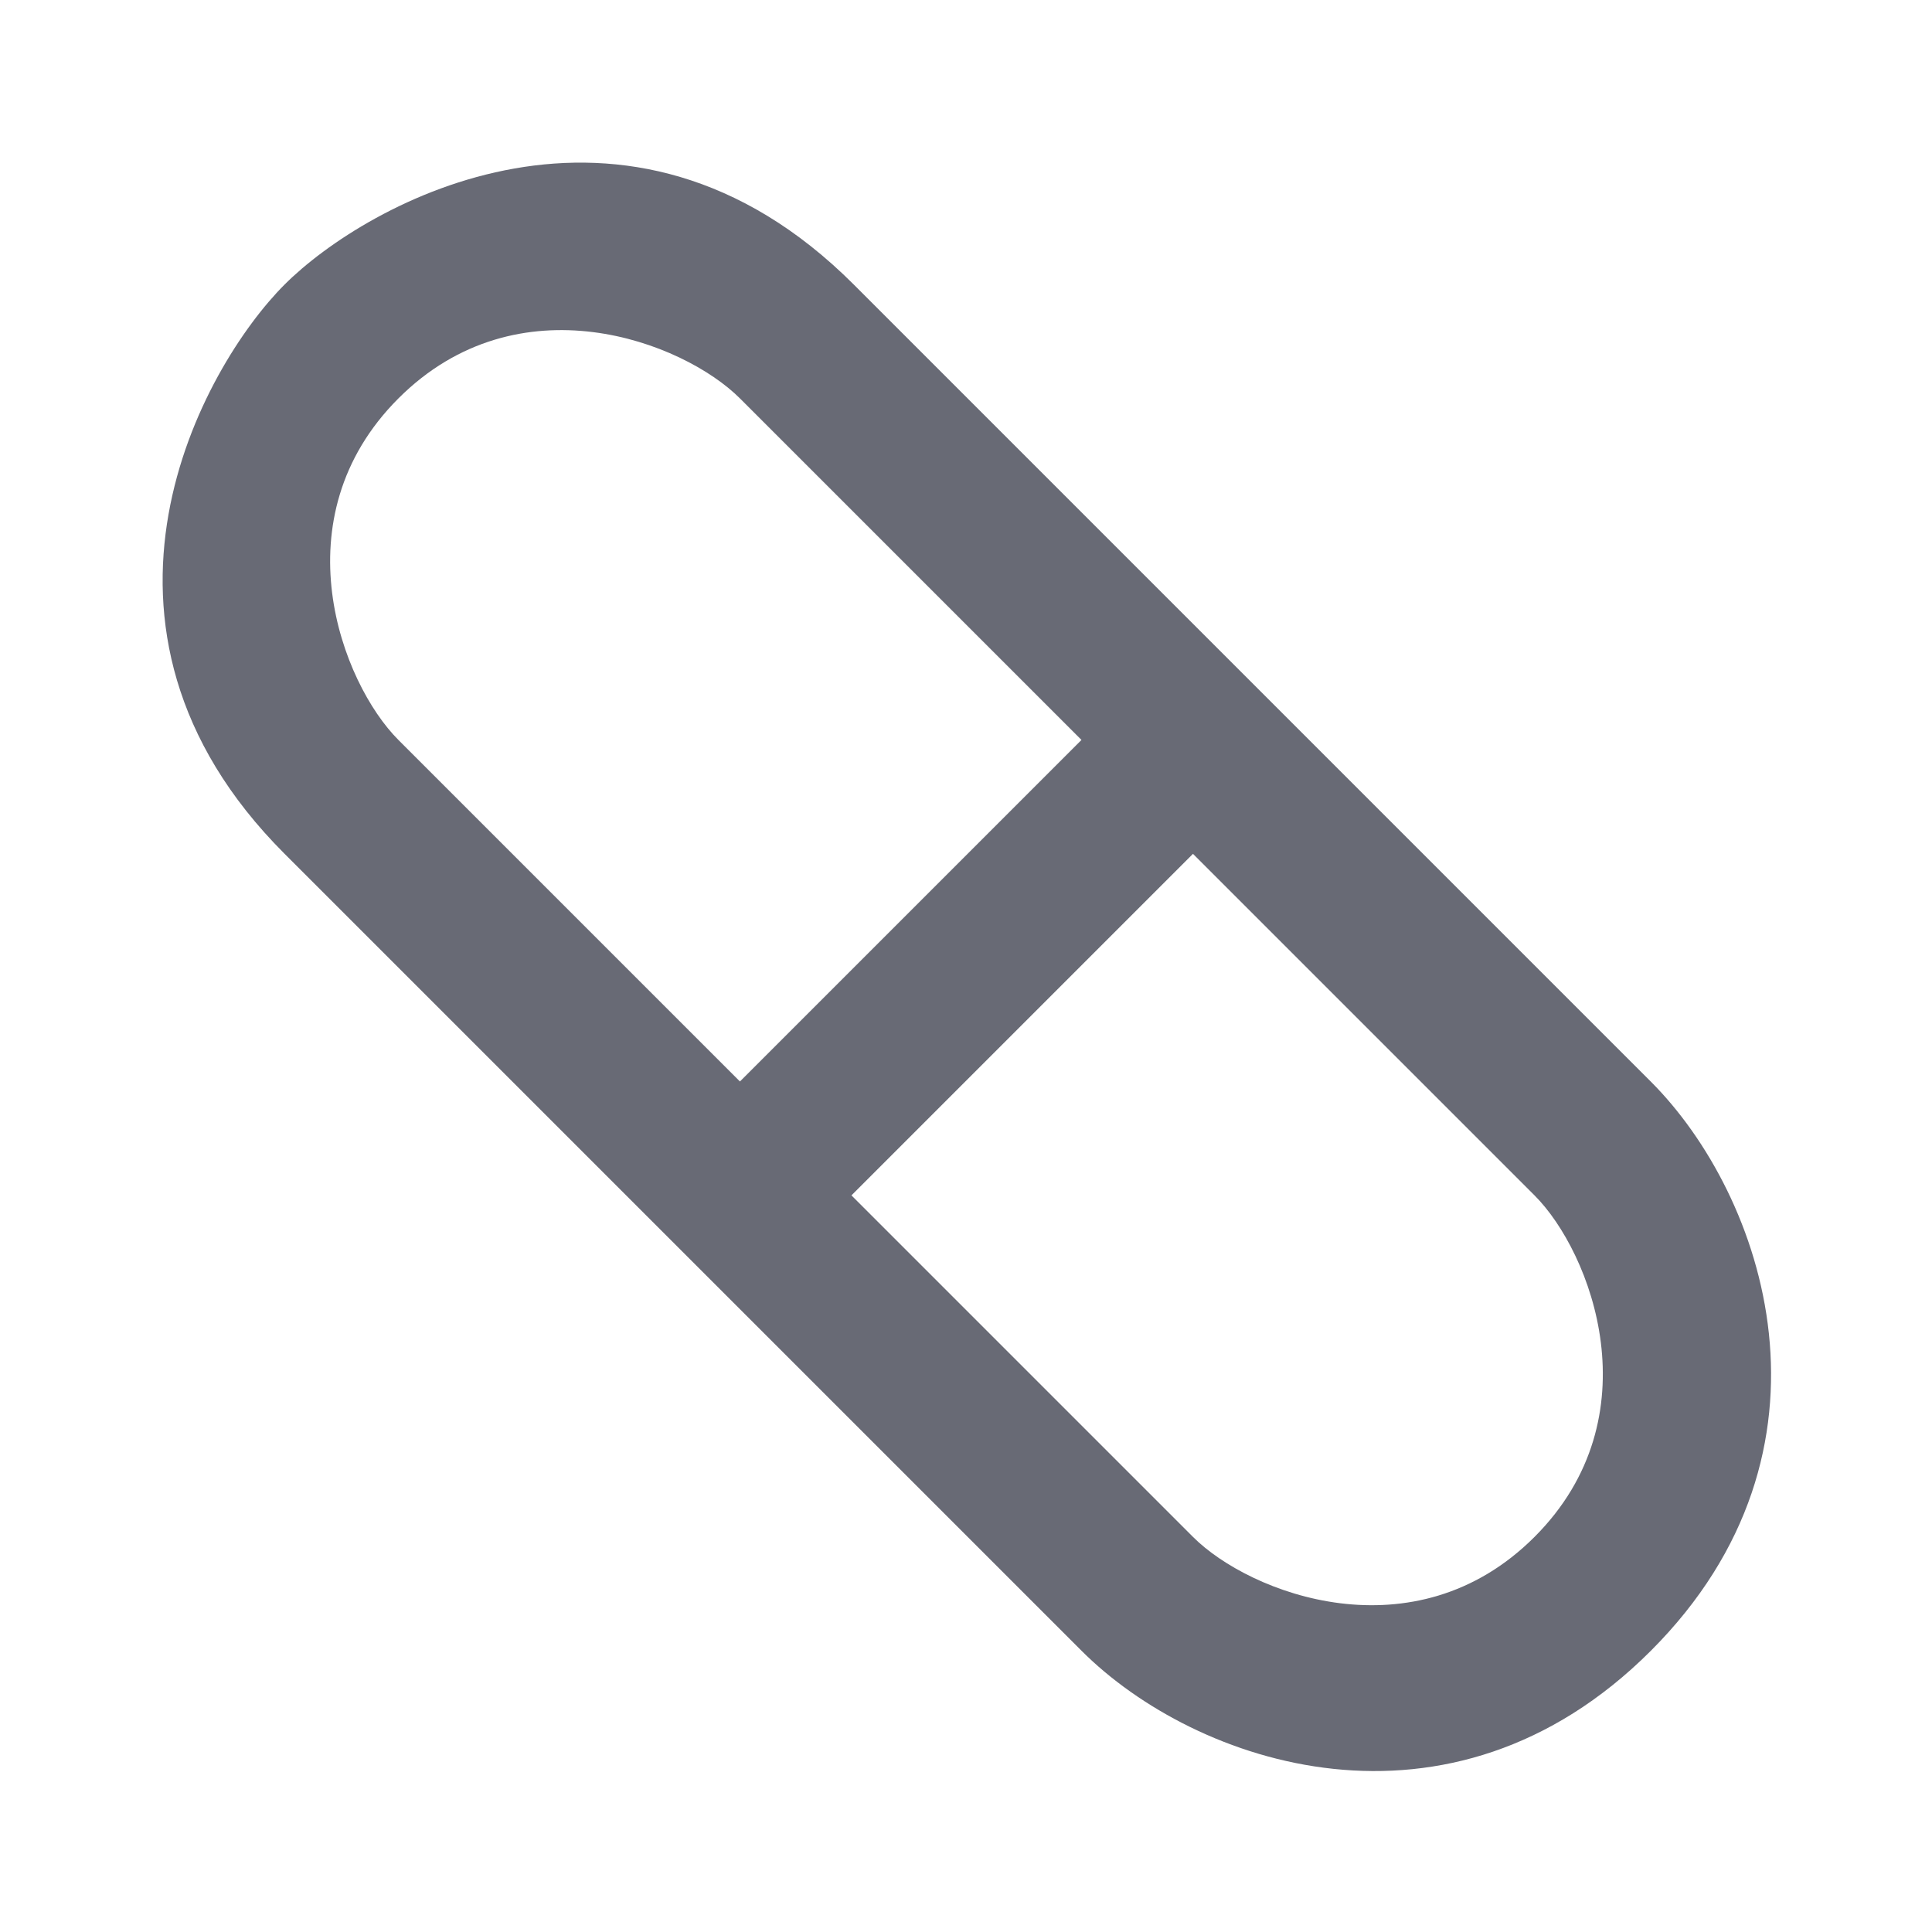 <svg xmlns="http://www.w3.org/2000/svg" xmlns:xlink="http://www.w3.org/1999/xlink" width="24" height="24" viewBox="0 0 24 24">
    <defs>
        <path id="a" d="M12.021.02c1.438 0 5 1 5 5v14.002c0 1.999-1.468 5-5 5-3.531 0-5-3-5-5V5.02c0-4 3.562-5 5-5zm0 2c-2.106 0-3 2-3 3v6h6v-6c0-1-.893-3-3-3zM12 22c2.107 0 3-2 3-3v-6H9v6c0 1 .893 3 3 3z"/>
    </defs>
    <use fill="#686A75" fill-rule="evenodd" transform="rotate(-45 12.021 12.021)" xlink:href="#a"/>
</svg>

